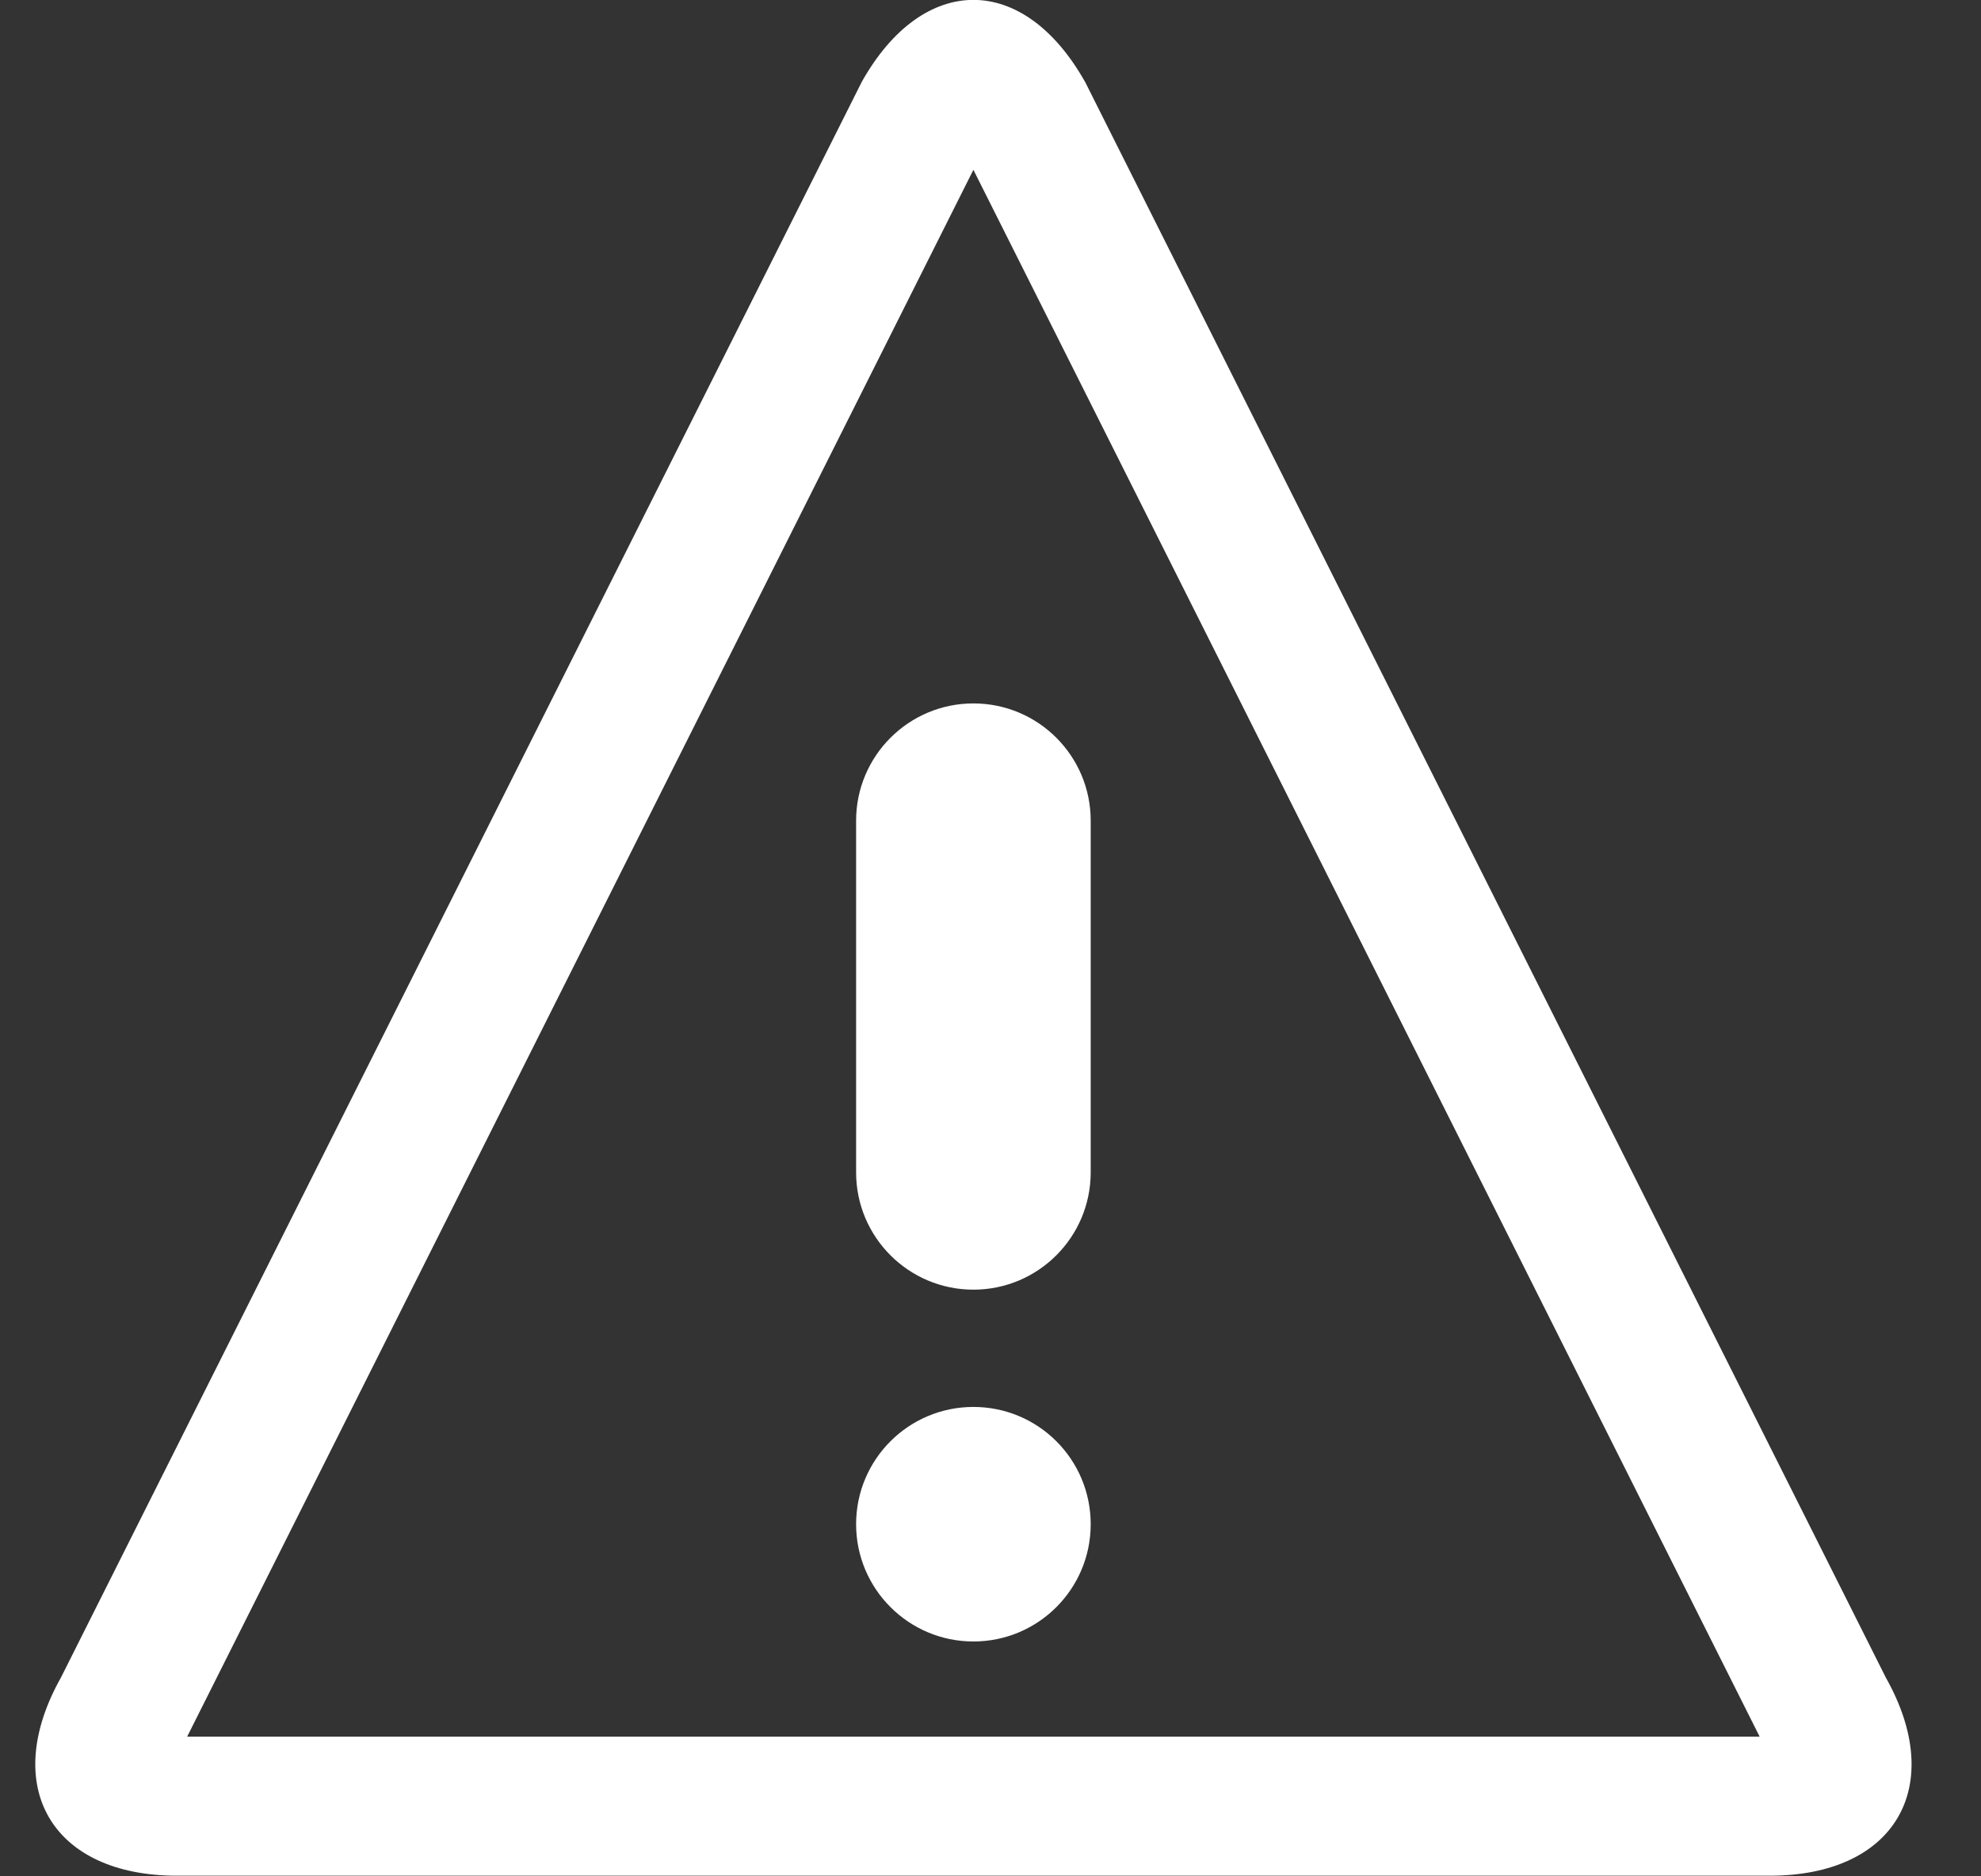 <?xml version="1.0" encoding="utf-8"?>
<!-- Generator: Adobe Illustrator 16.0.0, SVG Export Plug-In . SVG Version: 6.00 Build 0)  -->
<!DOCTYPE svg PUBLIC "-//W3C//DTD SVG 1.1//EN" "http://www.w3.org/Graphics/SVG/1.1/DTD/svg11.dtd">
<svg version="1.1" id="Layer_1" xmlns="http://www.w3.org/2000/svg" xmlns:xlink="http://www.w3.org/1999/xlink" x="0px" y="0px"
	 width="19px" height="18px" viewBox="0 0 19 18" enable-background="new 0 0 19 18" xml:space="preserve">
<rect x="0" y="0" width="19" height="18" fill="#333333" stroke="none"/>
<g>
	<g opacity="0">
	</g>
</g>
<path fill="#FFFFFF" d="M18.087,16.093l-7.681-15.31v0.001c-0.295-0.523-0.682-0.785-1.07-0.785c-0.388,0-0.776,0.262-1.07,0.785
	L0.585,16.092c-0.588,1.047-0.088,1.902,1.112,1.902h15.278C18.175,17.994,18.676,17.139,18.087,16.093z M1.795,16.66L9.336,1.629
	l7.541,15.031H1.795z"/>
<path fill="#FFFFFF" d="M9.336,12.372c-0.621,0-1.125-0.504-1.125-1.125V7.873c0-0.621,0.504-1.125,1.125-1.125
	c0.622,0,1.125,0.504,1.125,1.125v3.374C10.461,11.868,9.957,12.372,9.336,12.372z M10.461,14.622c0,0.621-0.503,1.125-1.125,1.125
	c-0.621,0-1.125-0.504-1.125-1.125c0-0.622,0.504-1.125,1.125-1.125C9.958,13.497,10.461,14,10.461,14.622z"/>
</svg>
